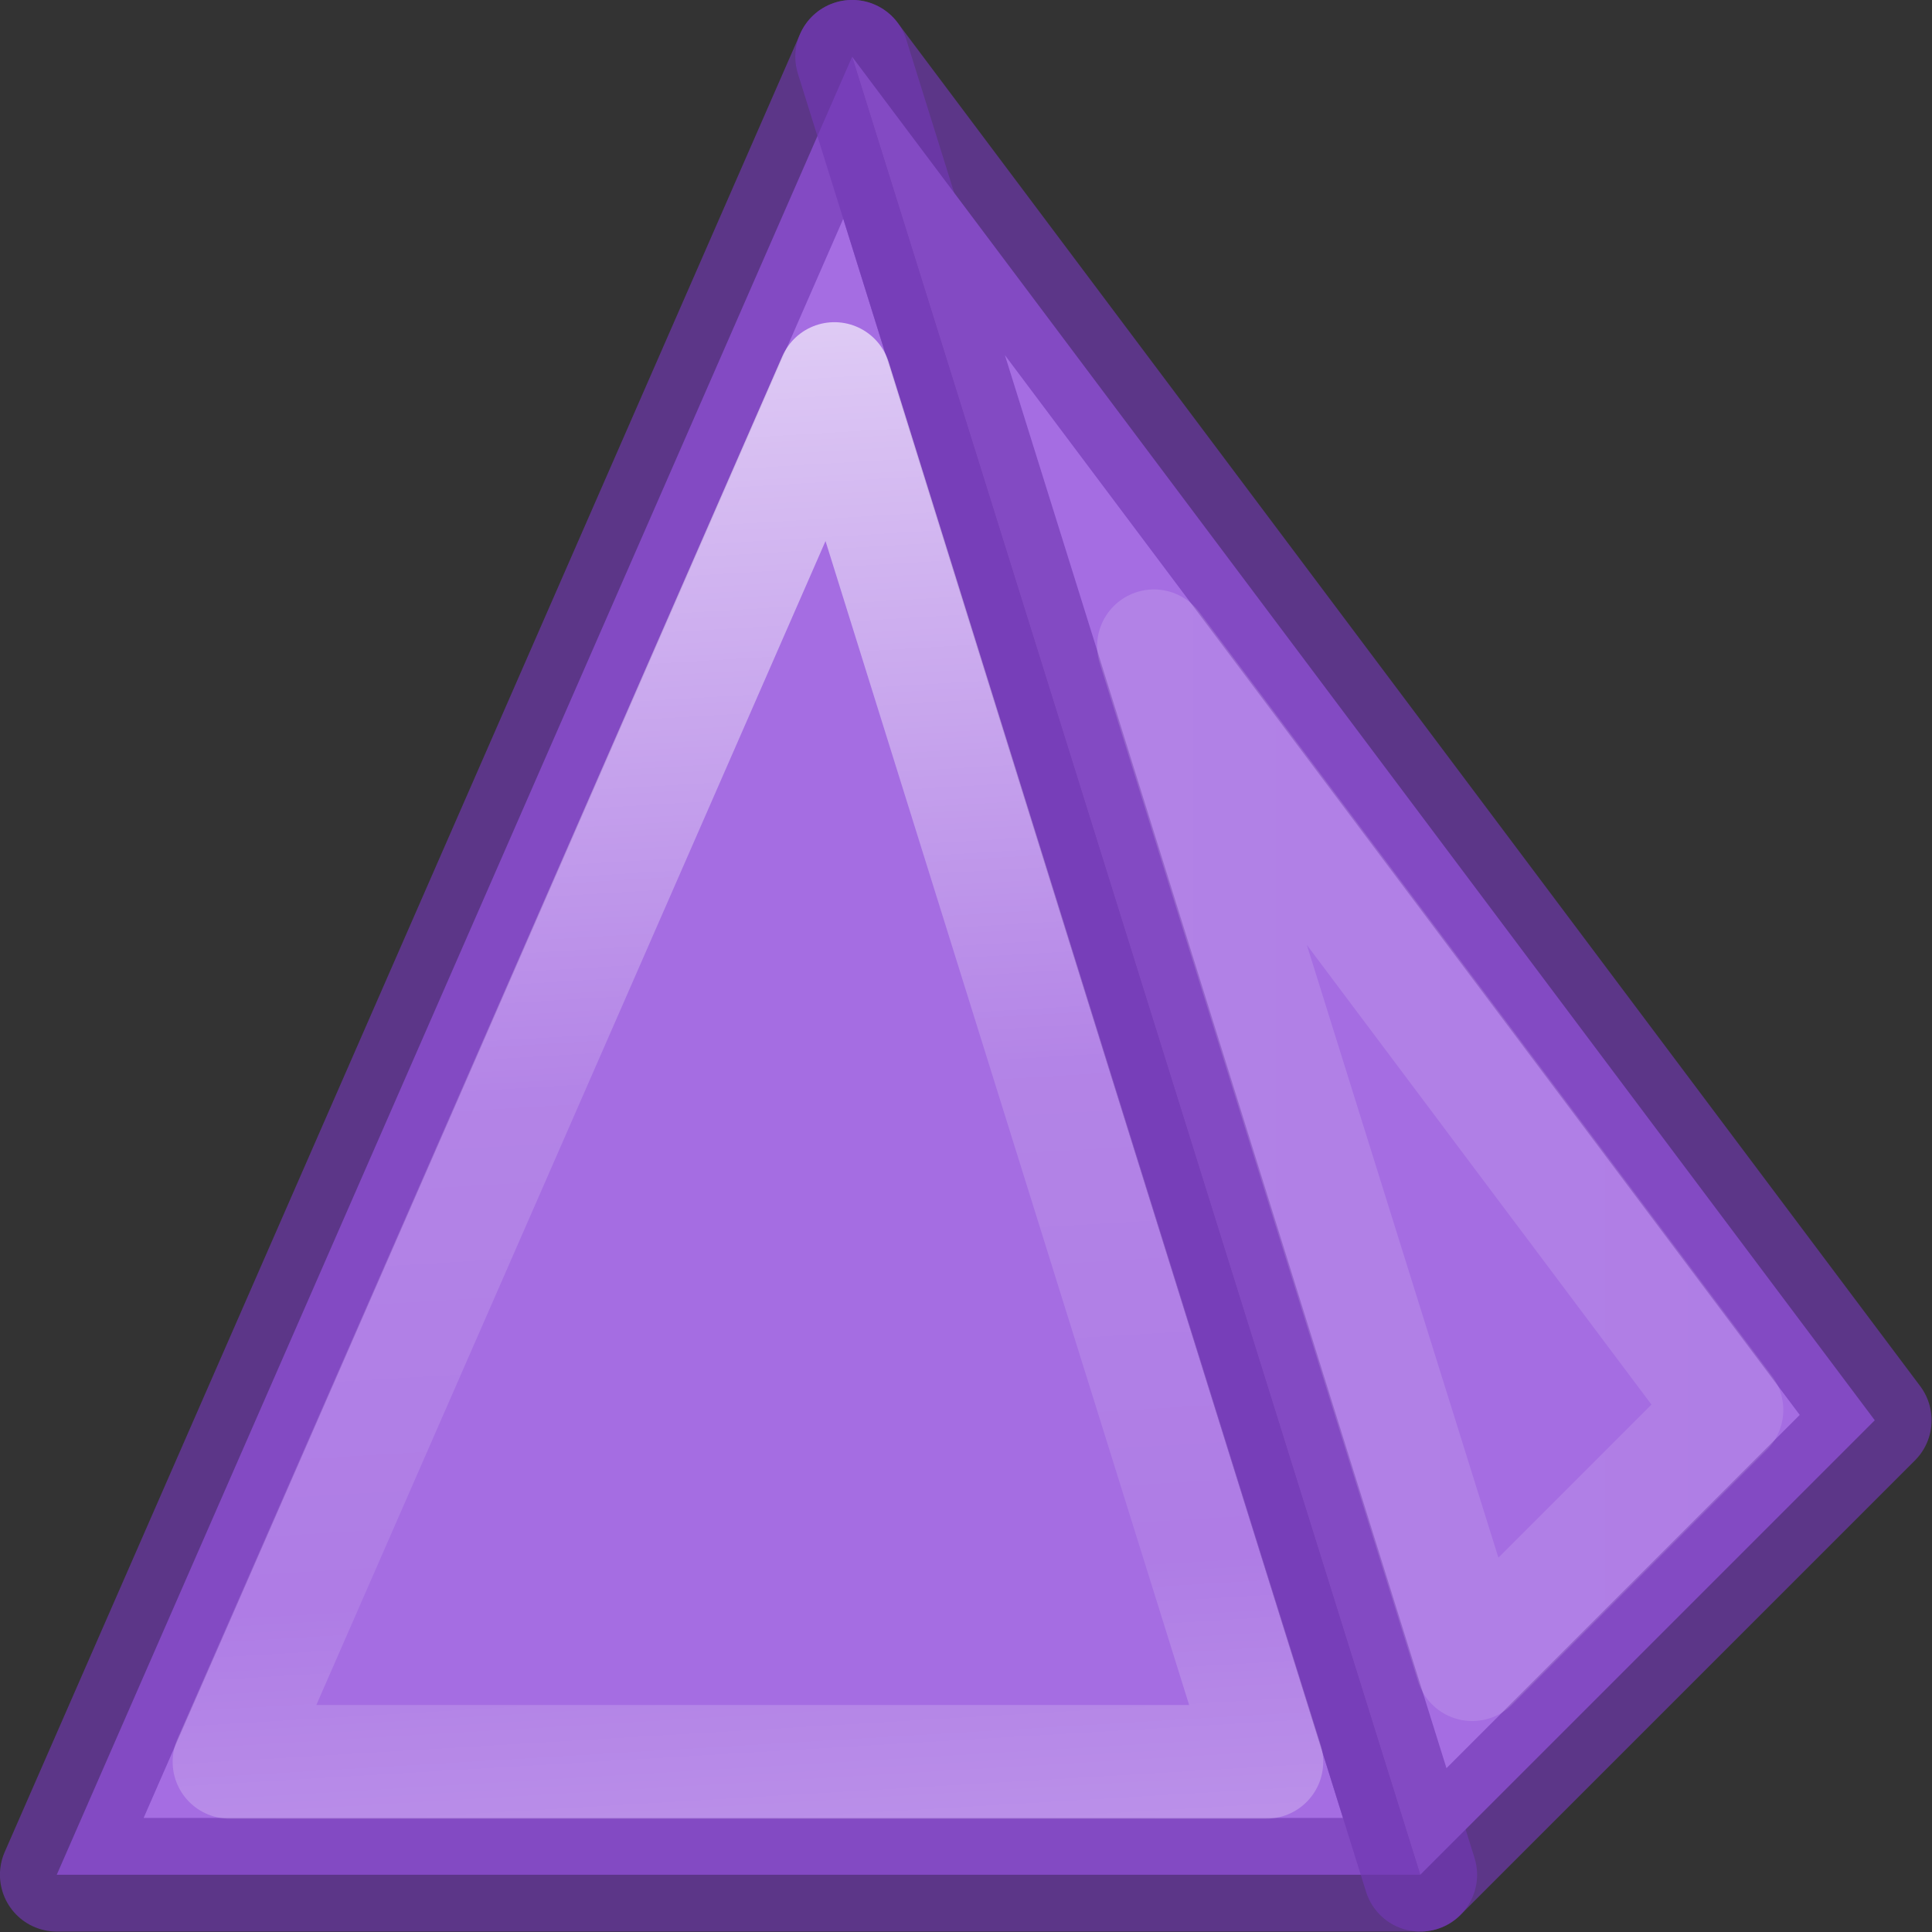 <svg viewBox="0 0 16 16" xmlns="http://www.w3.org/2000/svg" xmlns:xlink="http://www.w3.org/1999/xlink"><rect x="0" y="0" width="16" height="16" fill="#333333" stroke="none"/><linearGradient id="a" gradientTransform="matrix(.25 -.718 .718 .25 -474.261 139.205)" gradientUnits="userSpaceOnUse" x1="371.037" x2="345.432" y1="501.169" y2="510.098"><stop offset="0" stop-color="#cd9ef7"/><stop offset="1" stop-color="#a56de2"/></linearGradient><linearGradient id="b" gradientUnits="userSpaceOnUse" x1="5.61" x2="13.318" xlink:href="#a" y1="11.644" y2="11.745"/><linearGradient id="c" gradientUnits="userSpaceOnUse" x1="3.5" x2="22.816" xlink:href="#a" y1="12" y2="17.552"/><linearGradient id="d" gradientUnits="userSpaceOnUse" x1="10.5" x2="20.5" y1="12" y2="12"><stop offset="0" stop-color="#fff"/><stop offset=".043" stop-color="#fff" stop-opacity=".235"/><stop offset="1" stop-color="#fff" stop-opacity=".157"/><stop offset="1" stop-color="#fff" stop-opacity=".392"/></linearGradient><linearGradient id="e" gradientUnits="userSpaceOnUse" x1="10.682" x2="11.508" y1="6.041" y2="19.946"><stop offset="0" stop-color="#fff"/><stop offset=".5" stop-color="#fff" stop-opacity=".235"/><stop offset=".813" stop-color="#fff" stop-opacity=".157"/><stop offset="1" stop-color="#fff" stop-opacity=".392"/></linearGradient><g stroke="#888a85" stroke-linejoin="round" stroke-opacity=".663" transform="matrix(.941 0 0 .941 -3.294 -3.294)"><path d="m11 4-7 16h6 6z" fill="url(#c)" stroke="#7239b3"/><path d="m11 4 5 16 4-4z" fill="url(#b)" stroke="#7239b3"/><g fill="none"><path d="m13.656 9.188 2.801 8.959 2.238-2.238z" stroke="url(#d)"/><path d="m10.844 6.836-5.324 12.17h4.48 4.646z" stroke="url(#e)" stroke-linecap="square" stroke-width="1"/></g></g></svg>